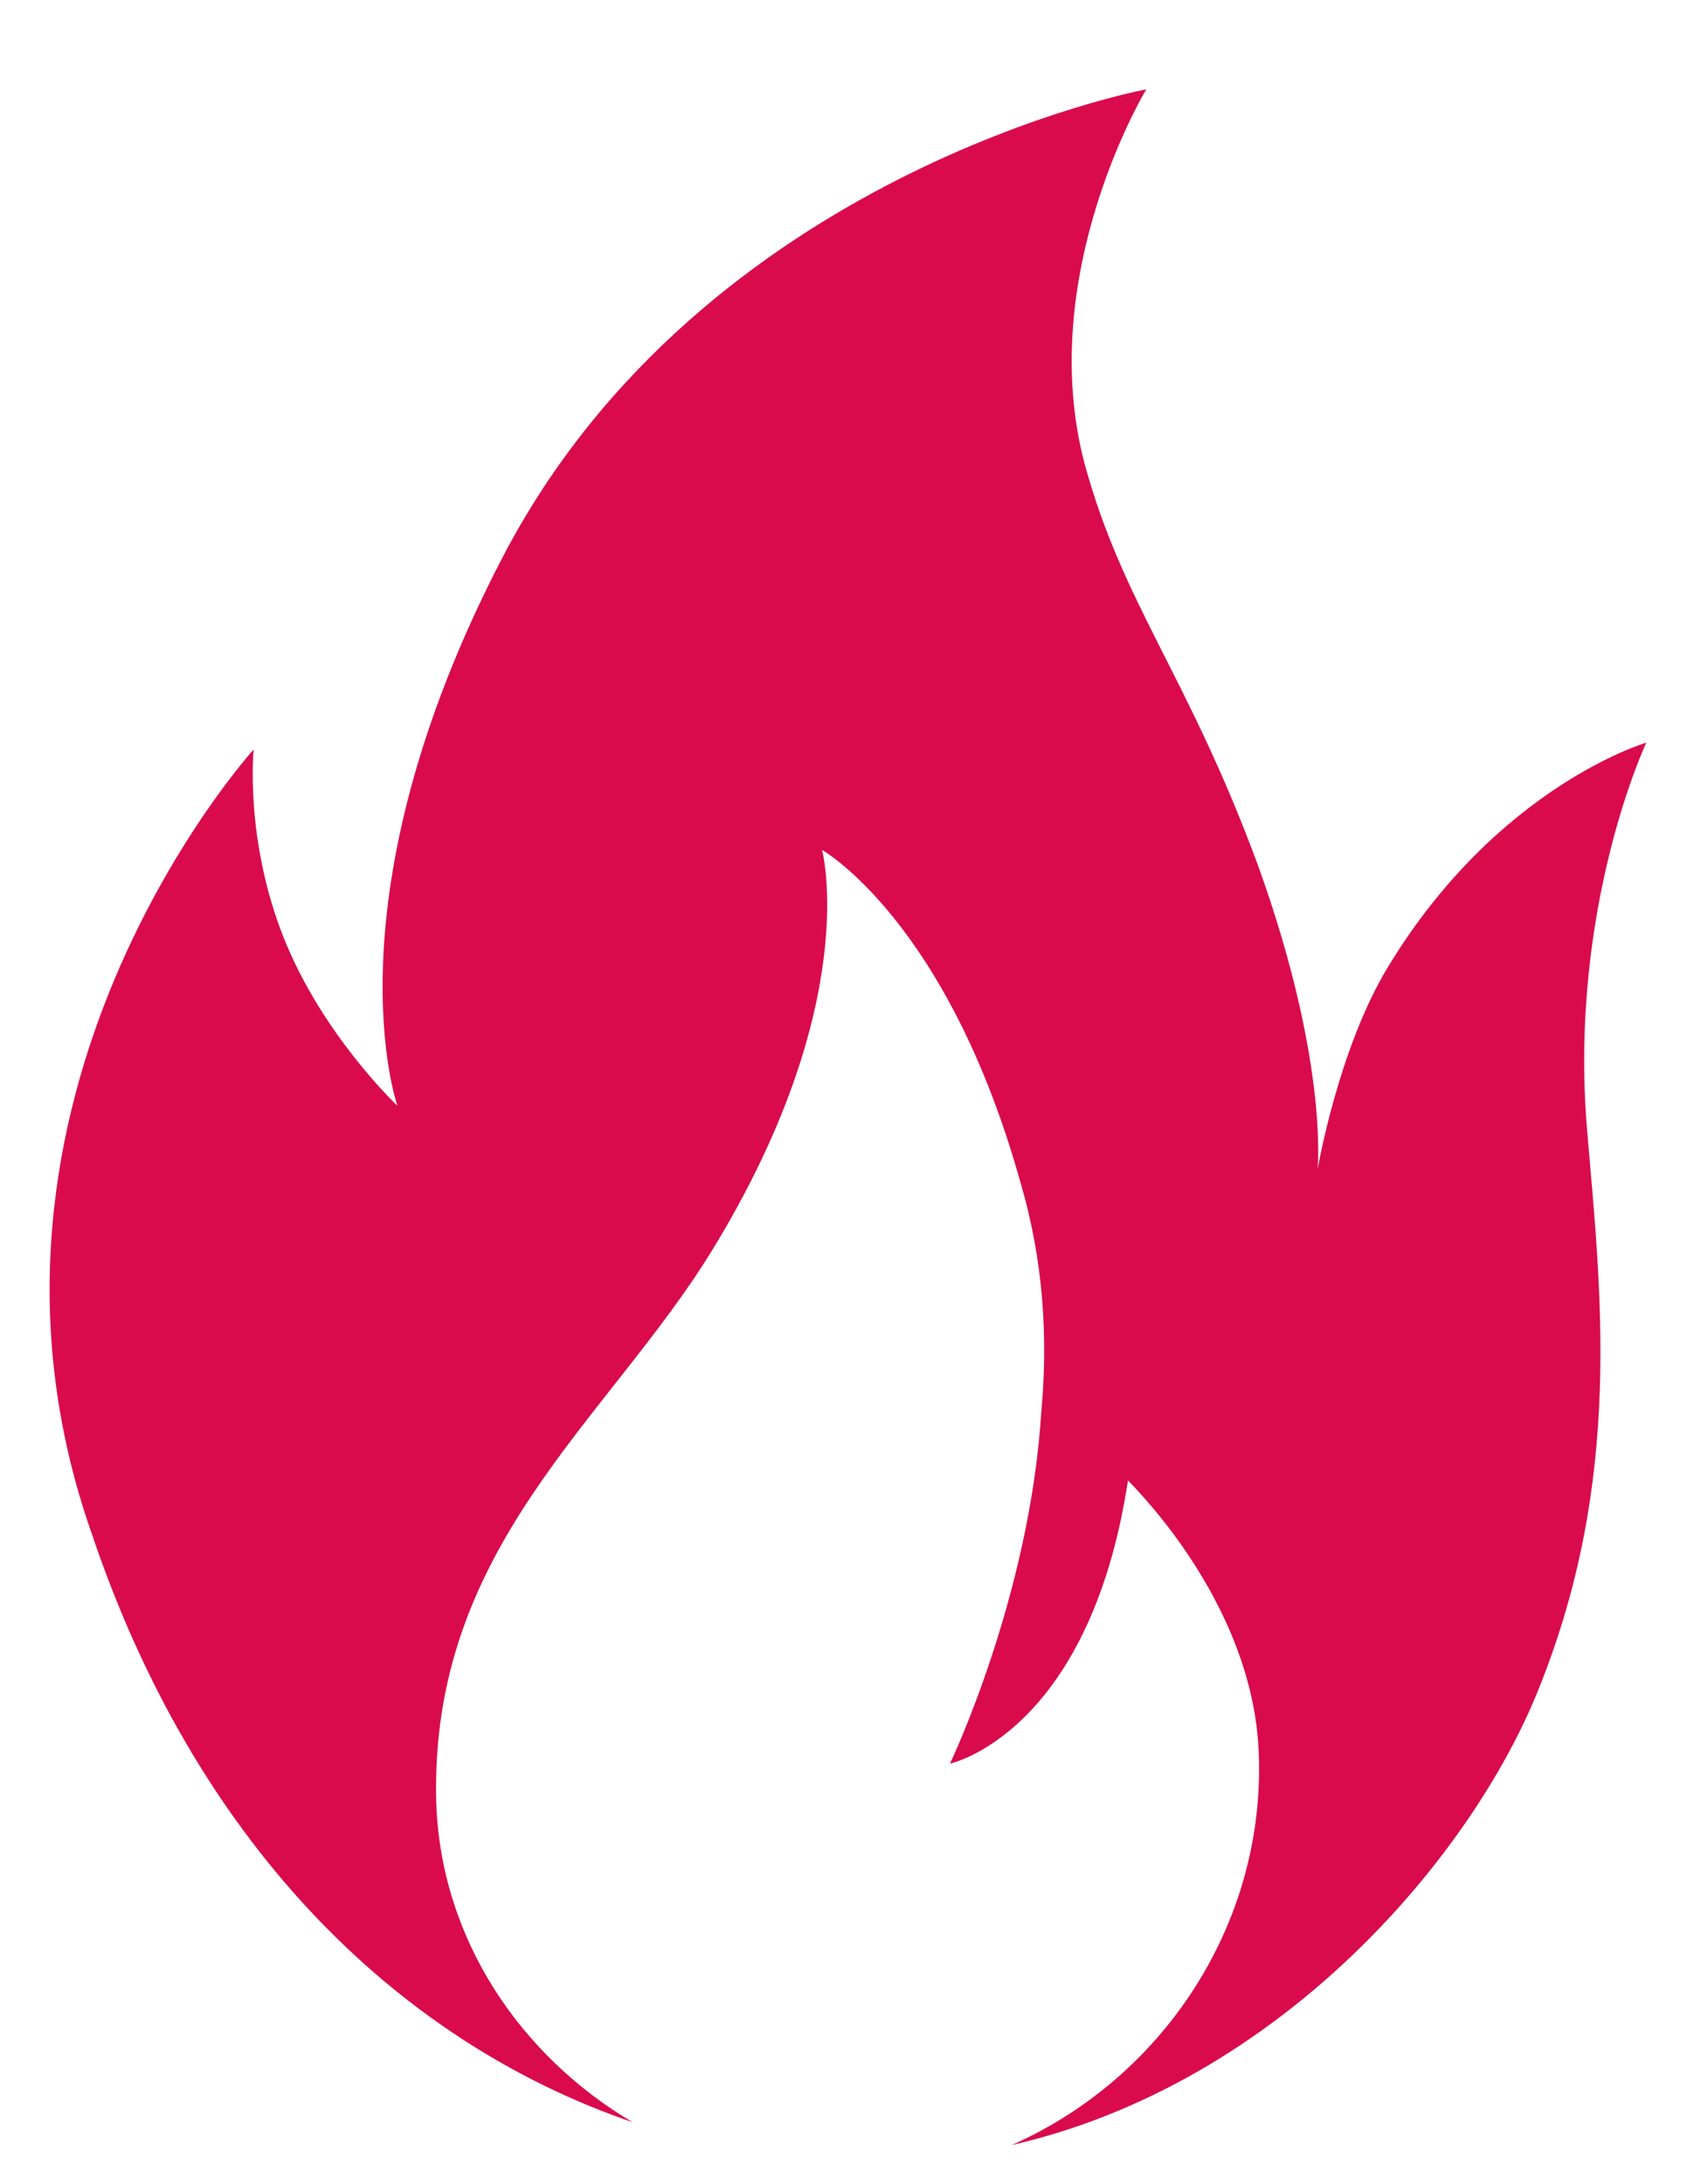 <svg width="17" height="22" viewBox="0 0 17 22" fill="none" xmlns="http://www.w3.org/2000/svg">
<path d="M6.375 21.376C5.247 20.709 4.442 19.535 4.396 18.155C4.327 15.578 6.122 14.313 7.18 12.587C8.699 10.103 8.284 8.561 8.284 8.561C8.284 8.561 9.55 9.274 10.286 11.92C10.516 12.702 10.562 13.485 10.493 14.221C10.378 16.084 9.573 17.764 9.573 17.764C9.573 17.764 10.976 17.465 11.367 14.911C12.011 15.578 12.61 16.544 12.679 17.557C12.794 19.305 11.758 20.916 10.194 21.606C12.909 20.985 14.841 18.684 15.508 17.005C16.36 14.888 16.13 13.001 15.992 11.368C15.808 9.136 16.59 7.48 16.59 7.48C16.59 7.48 15.094 7.917 13.99 9.734C13.484 10.563 13.277 11.782 13.277 11.782C13.277 11.782 13.392 10.701 12.679 8.722C11.966 6.79 11.321 6.099 10.93 4.673C10.424 2.763 11.551 0.9 11.551 0.9C11.551 0.9 7.088 1.728 5.063 5.616C3.269 9.067 4.005 11.138 4.005 11.138C4.005 11.138 3.246 10.425 2.855 9.435C2.464 8.446 2.556 7.549 2.556 7.549C2.556 7.549 -0.619 11.046 0.922 15.44C1.958 18.523 3.959 20.548 6.375 21.376Z" fill="#D90B4C"/>
</svg>
